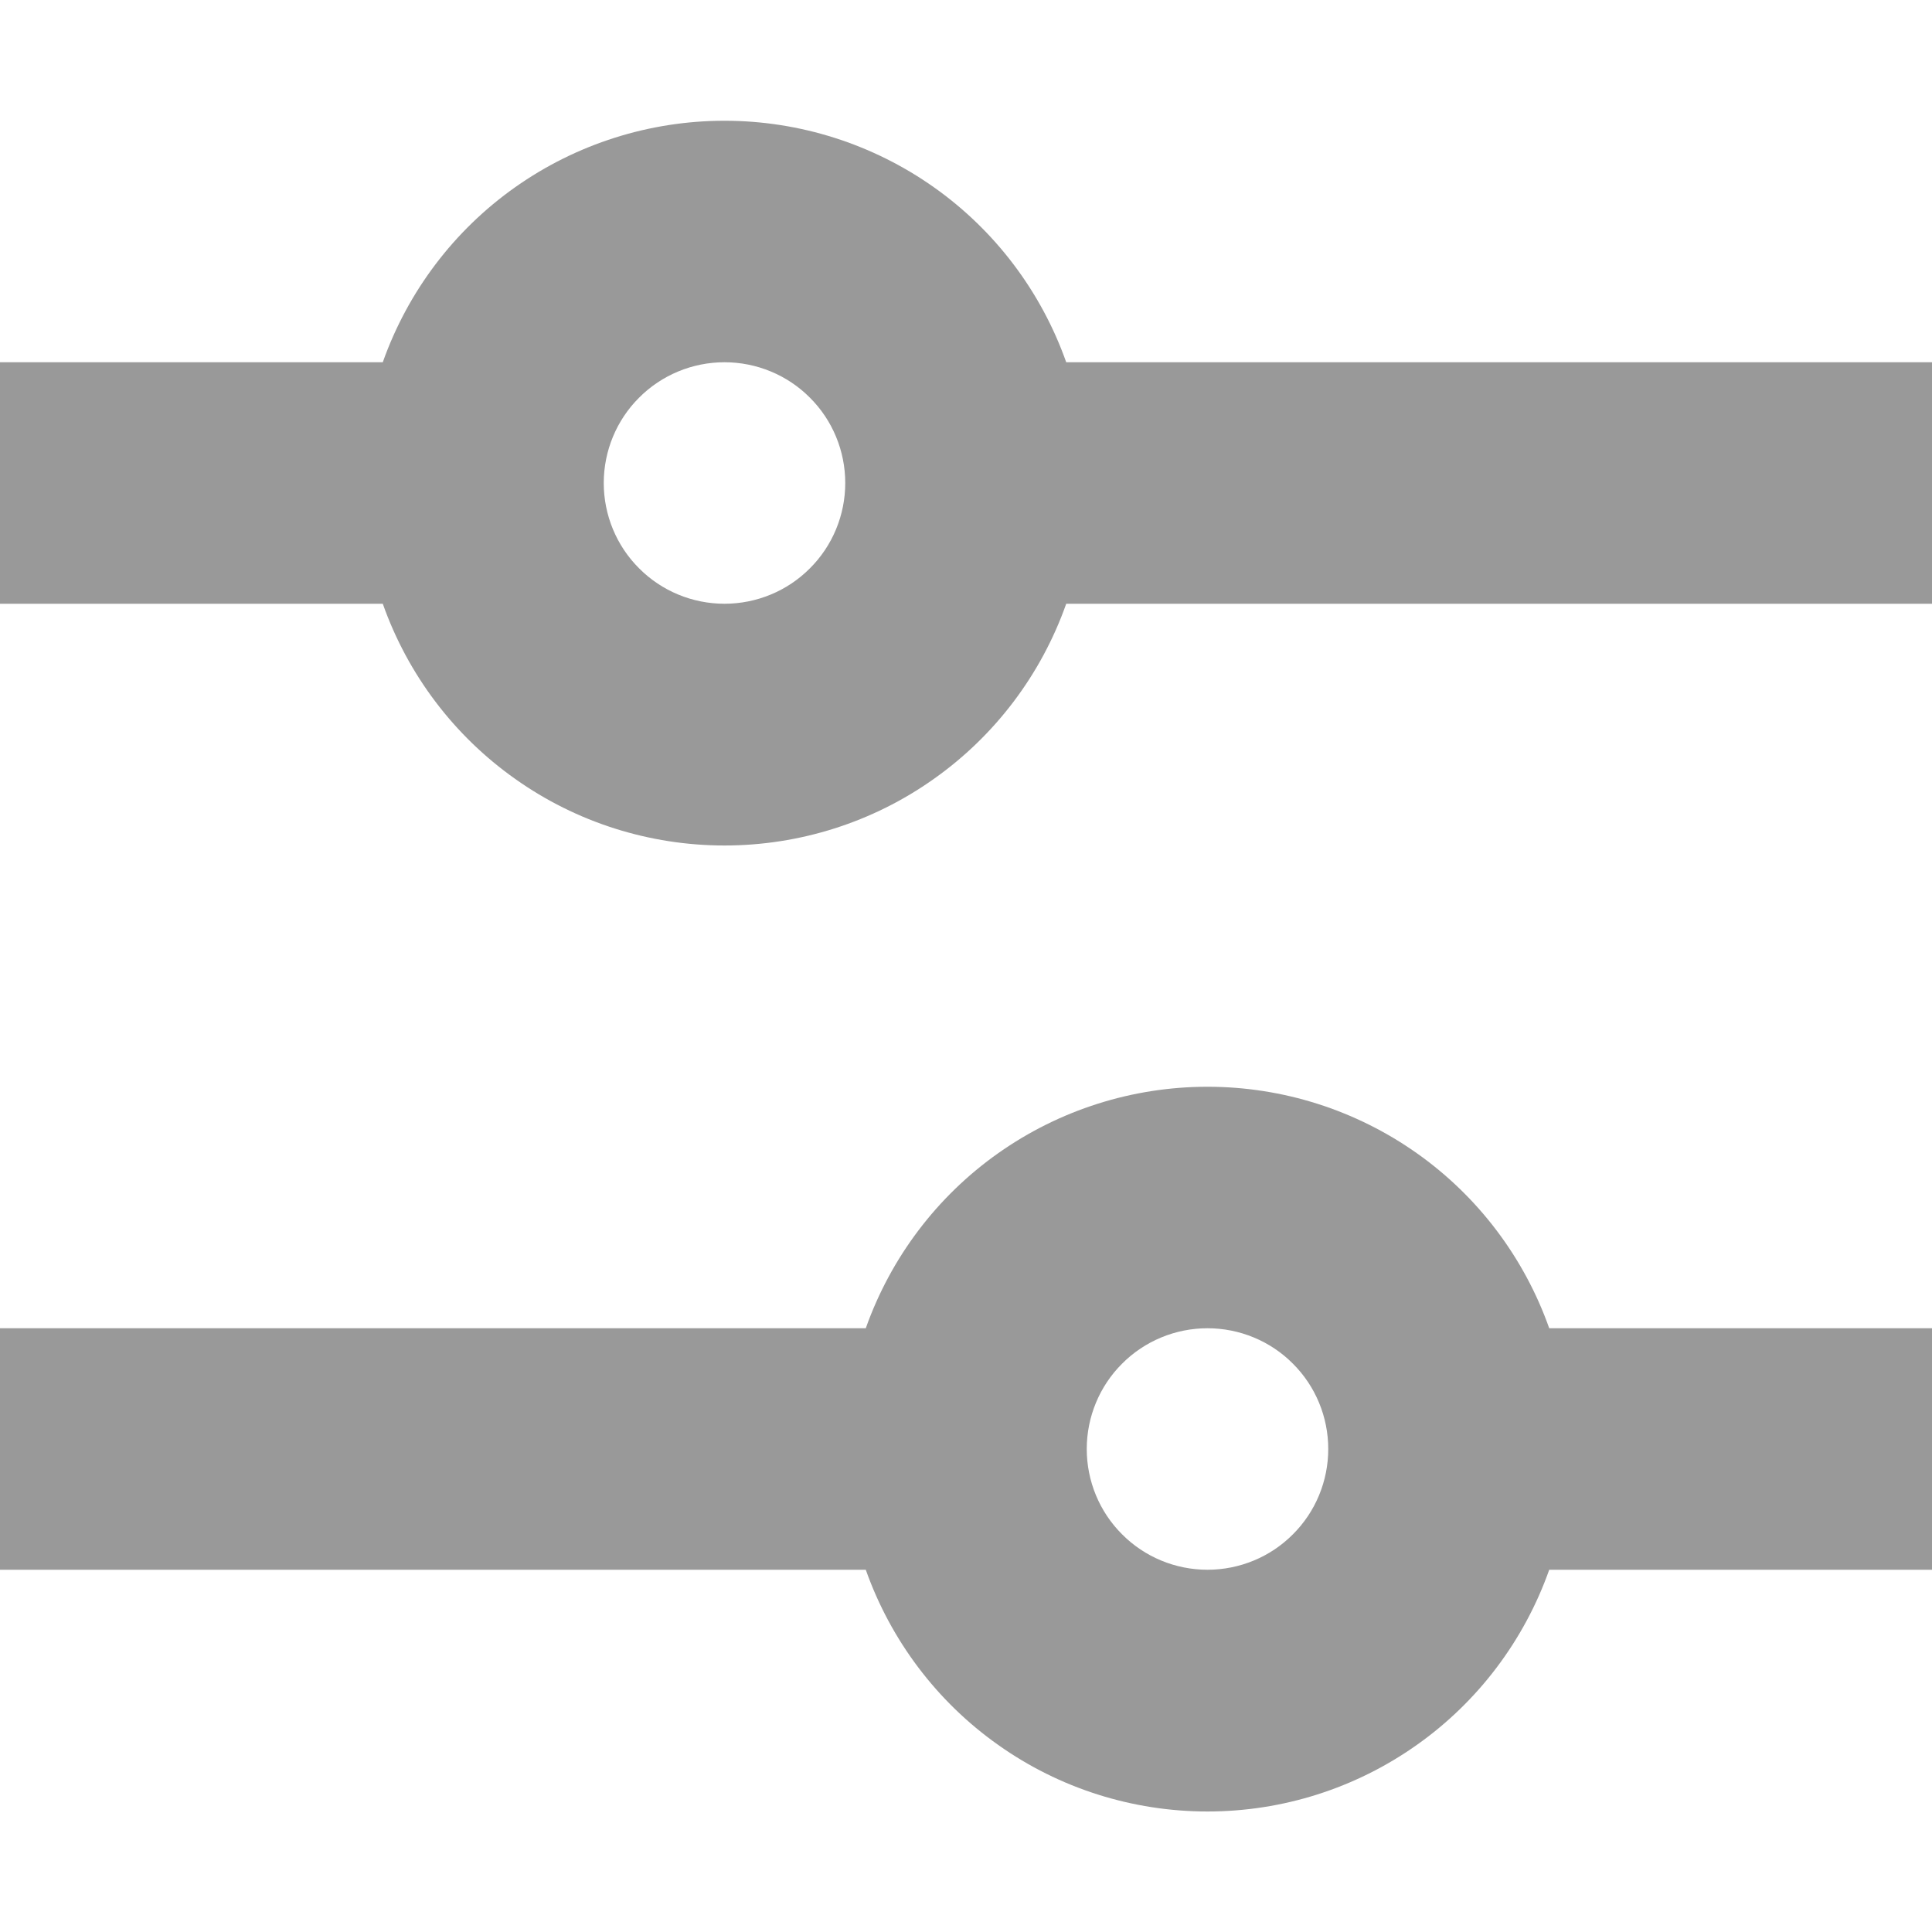 <svg width="16" height="16" viewBox="0 0 16 16" fill="none" xmlns="http://www.w3.org/2000/svg">
<g opacity="0.4">
<path d="M6 1C5.379 1 4.774 1.192 4.267 1.55C3.76 1.908 3.377 2.415 3.17 3H0V5H3.17C3.377 5.586 3.76 6.093 4.267 6.451C4.773 6.81 5.379 7.002 6 7.002C6.621 7.002 7.227 6.81 7.733 6.451C8.24 6.093 8.623 5.586 8.83 5H16V3H8.83C8.623 2.415 8.24 1.908 7.733 1.55C7.226 1.192 6.621 1 6 1ZM5 4C5 3.735 5.105 3.48 5.293 3.293C5.48 3.105 5.735 3 6 3C6.265 3 6.52 3.105 6.707 3.293C6.895 3.48 7 3.735 7 4C7 4.265 6.895 4.52 6.707 4.707C6.52 4.895 6.265 5 6 5C5.735 5 5.48 4.895 5.293 4.707C5.105 4.52 5 4.265 5 4ZM10 9C9.379 9 8.774 9.192 8.267 9.55C7.76 9.908 7.377 10.415 7.17 11H0V13H7.17C7.377 13.585 7.76 14.093 8.267 14.451C8.773 14.81 9.379 15.002 10 15.002C10.621 15.002 11.226 14.81 11.733 14.451C12.24 14.093 12.623 13.585 12.83 13H16V11H12.83C12.623 10.415 12.24 9.908 11.733 9.55C11.226 9.192 10.621 9 10 9ZM9 12C9 11.735 9.105 11.48 9.293 11.293C9.48 11.105 9.735 11 10 11C10.265 11 10.52 11.105 10.707 11.293C10.895 11.48 11 11.735 11 12C11 12.265 10.895 12.52 10.707 12.707C10.52 12.895 10.265 13 10 13C9.735 13 9.48 12.895 9.293 12.707C9.105 12.52 9 12.265 9 12Z" fill="black"/>
</g>
</svg>
